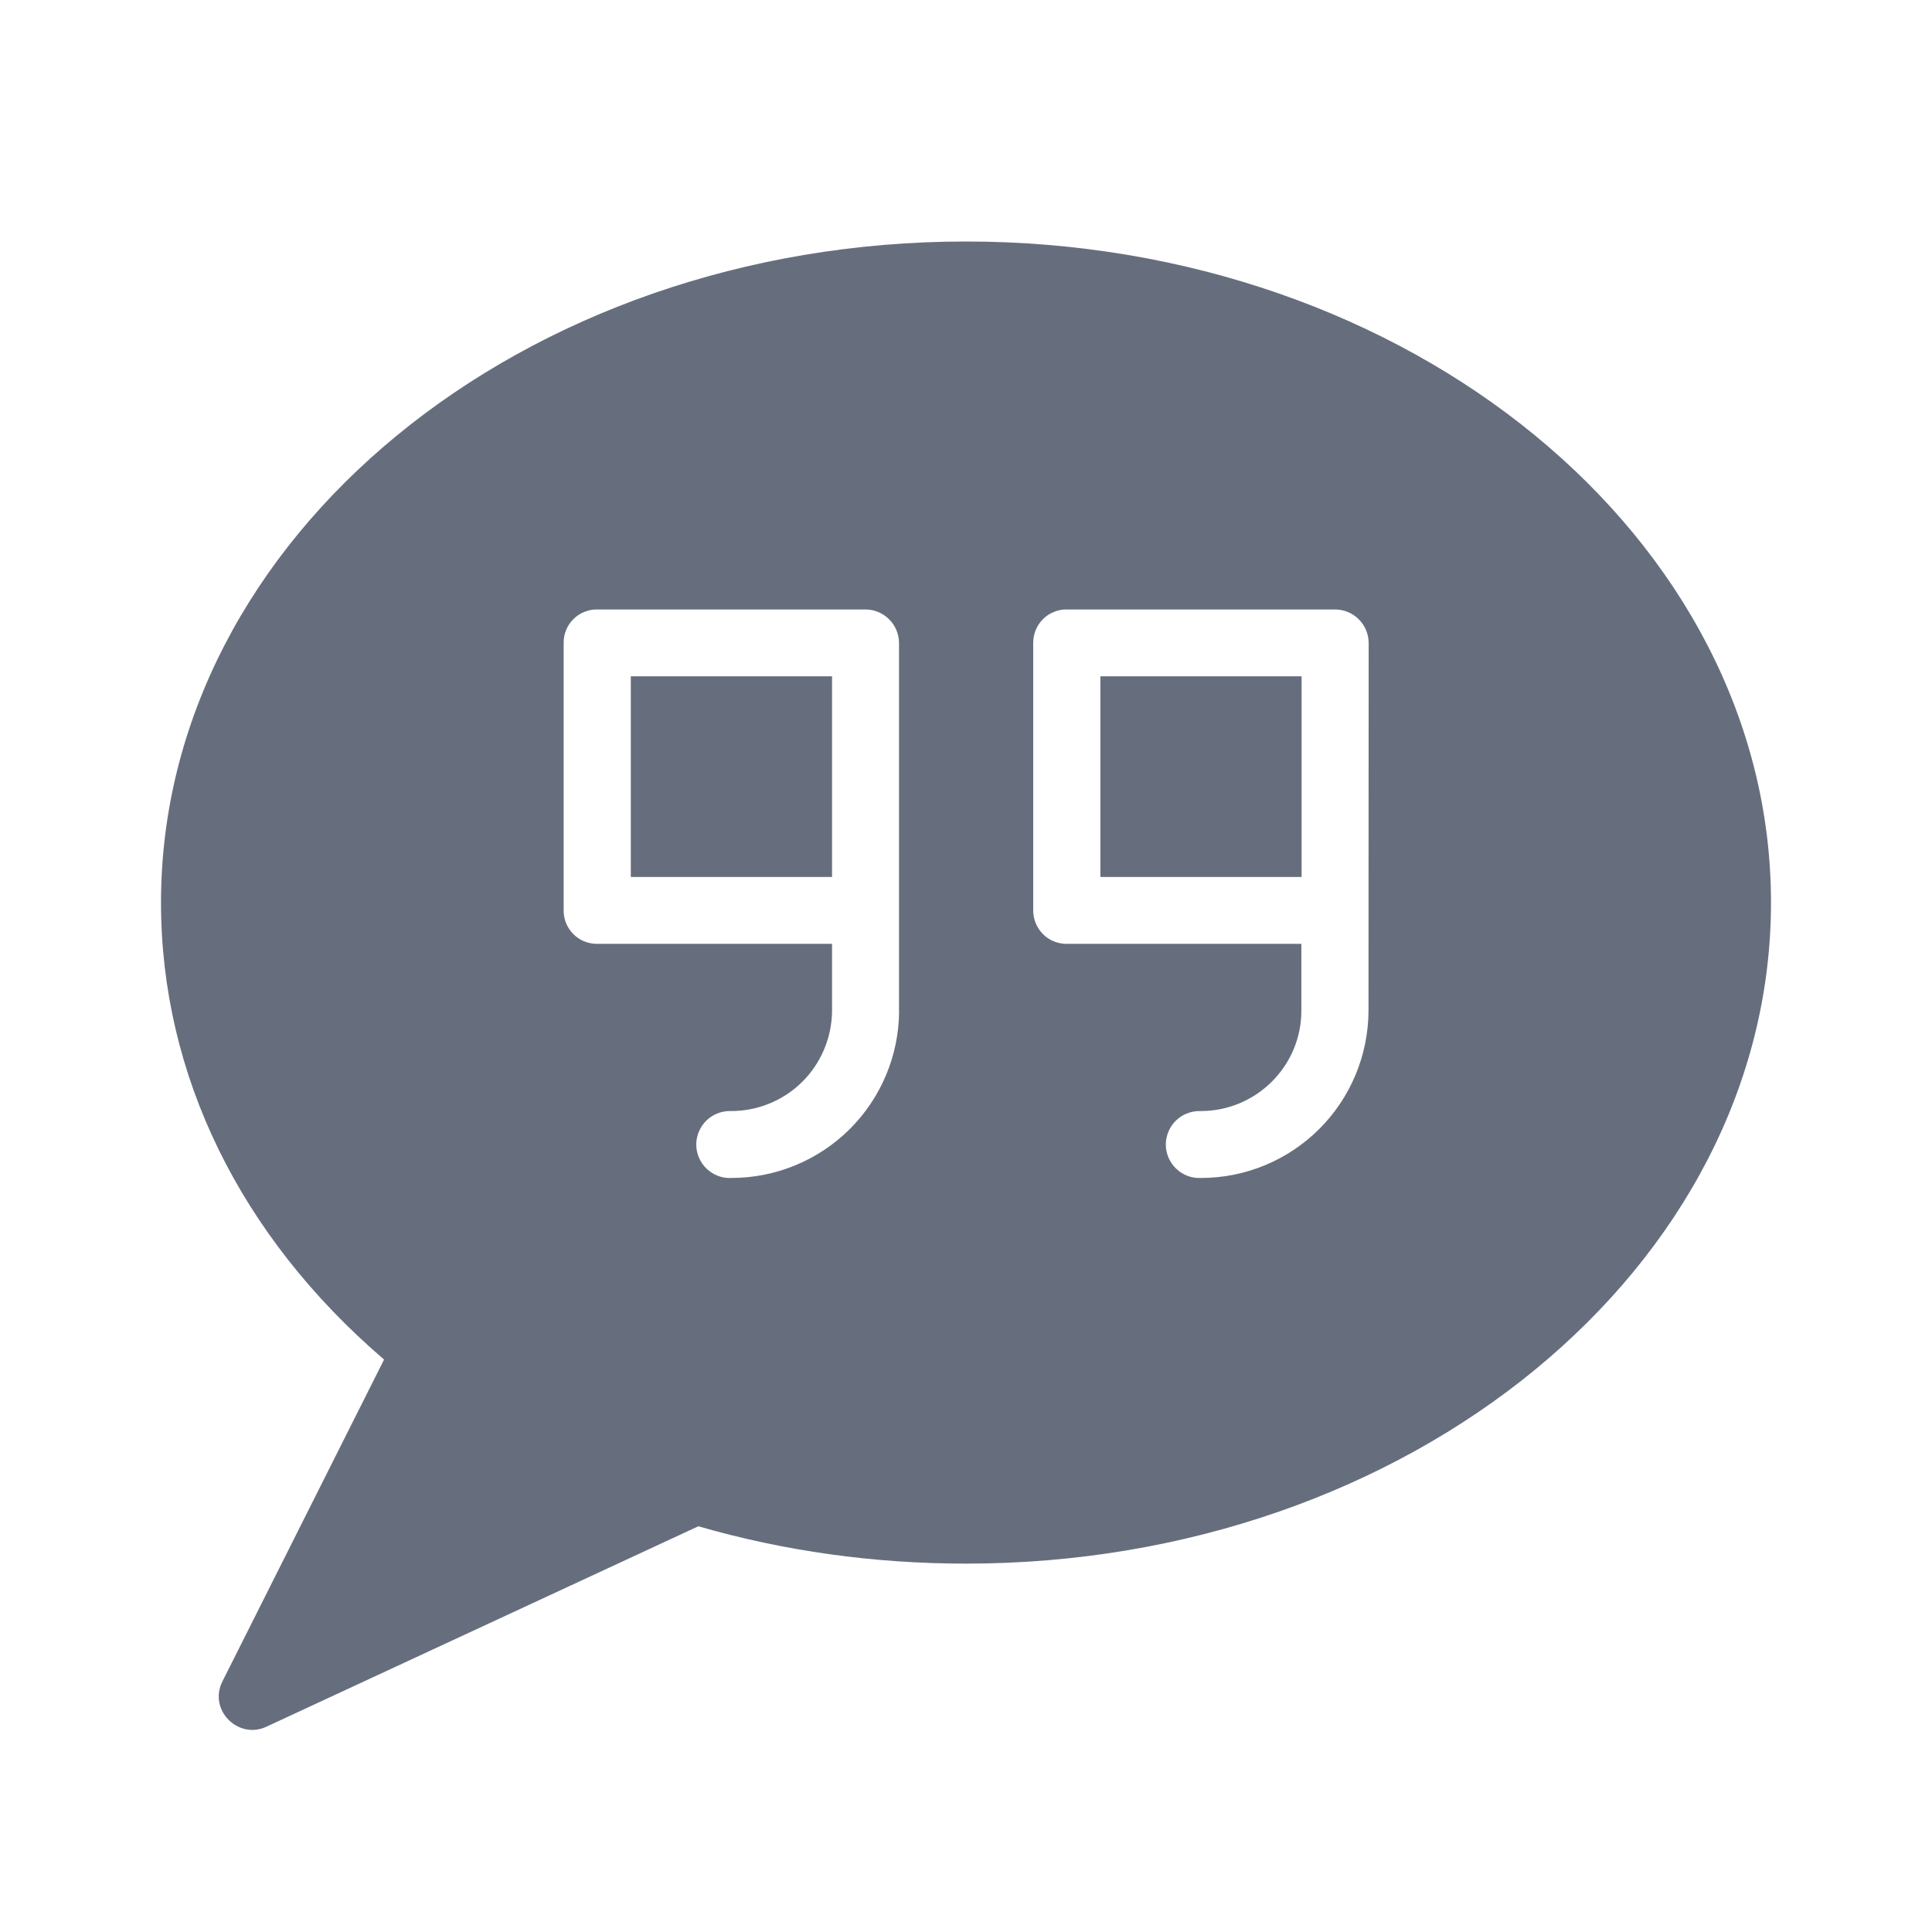 <svg width="24" height="24" viewBox="0 0 24 24" fill="none" xmlns="http://www.w3.org/2000/svg">
<path fill-rule="evenodd" clip-rule="evenodd" d="M12 3C17.513 3 22 6.684 22 11.212C22 15.74 17.514 19.424 12 19.424C10.857 19.424 9.74 19.268 8.675 18.96L3.311 21.449C2.962 21.615 2.584 21.243 2.763 20.887L4.771 16.889C2.981 15.354 2 13.35 2 11.212C2 6.684 6.486 3 12 3ZM11.169 12.556C11.167 13.108 10.947 13.636 10.556 14.026C10.165 14.415 9.635 14.634 9.083 14.633C9.027 14.636 8.971 14.627 8.919 14.607C8.866 14.587 8.818 14.557 8.778 14.518C8.737 14.479 8.705 14.433 8.683 14.381C8.661 14.329 8.649 14.274 8.649 14.218C8.649 14.162 8.661 14.106 8.683 14.055C8.705 14.003 8.737 13.956 8.778 13.917C8.818 13.879 8.866 13.848 8.919 13.829C8.971 13.809 9.027 13.8 9.083 13.802C9.414 13.802 9.732 13.671 9.967 13.438C10.201 13.204 10.334 12.887 10.336 12.556V11.725H7.416C7.362 11.725 7.308 11.714 7.257 11.694C7.207 11.673 7.161 11.642 7.122 11.604C7.084 11.565 7.053 11.519 7.032 11.468C7.012 11.418 7.001 11.364 7.002 11.309V7.986C7.001 7.931 7.012 7.877 7.032 7.827C7.053 7.776 7.084 7.73 7.122 7.692C7.161 7.653 7.207 7.622 7.257 7.602C7.308 7.581 7.362 7.57 7.416 7.571H10.749C10.979 7.571 11.166 7.756 11.168 7.986V12.556H11.169ZM17 12.556C16.998 13.107 16.778 13.636 16.388 14.025C15.997 14.415 15.468 14.634 14.916 14.633C14.86 14.636 14.804 14.627 14.752 14.607C14.699 14.587 14.651 14.557 14.611 14.518C14.57 14.479 14.538 14.433 14.516 14.381C14.494 14.329 14.482 14.274 14.482 14.218C14.482 14.162 14.494 14.106 14.516 14.055C14.538 14.003 14.57 13.956 14.611 13.917C14.651 13.879 14.699 13.848 14.752 13.829C14.804 13.809 14.86 13.8 14.916 13.802C15.605 13.802 16.166 13.243 16.166 12.556V11.725H13.25C13.195 11.725 13.141 11.714 13.091 11.694C13.04 11.673 12.994 11.642 12.956 11.604C12.917 11.565 12.887 11.519 12.866 11.468C12.845 11.418 12.835 11.364 12.835 11.309V7.986C12.835 7.931 12.845 7.877 12.866 7.827C12.887 7.776 12.917 7.73 12.956 7.692C12.994 7.653 13.04 7.622 13.091 7.602C13.141 7.581 13.195 7.57 13.25 7.571H16.583C16.813 7.571 17 7.756 17.002 7.986L17 12.556ZM7.836 8.401V10.894H10.336V8.401H7.836ZM13.669 8.401V10.894H16.169V8.401H13.67H13.669Z" fill="#666E7E"/>
</svg>
